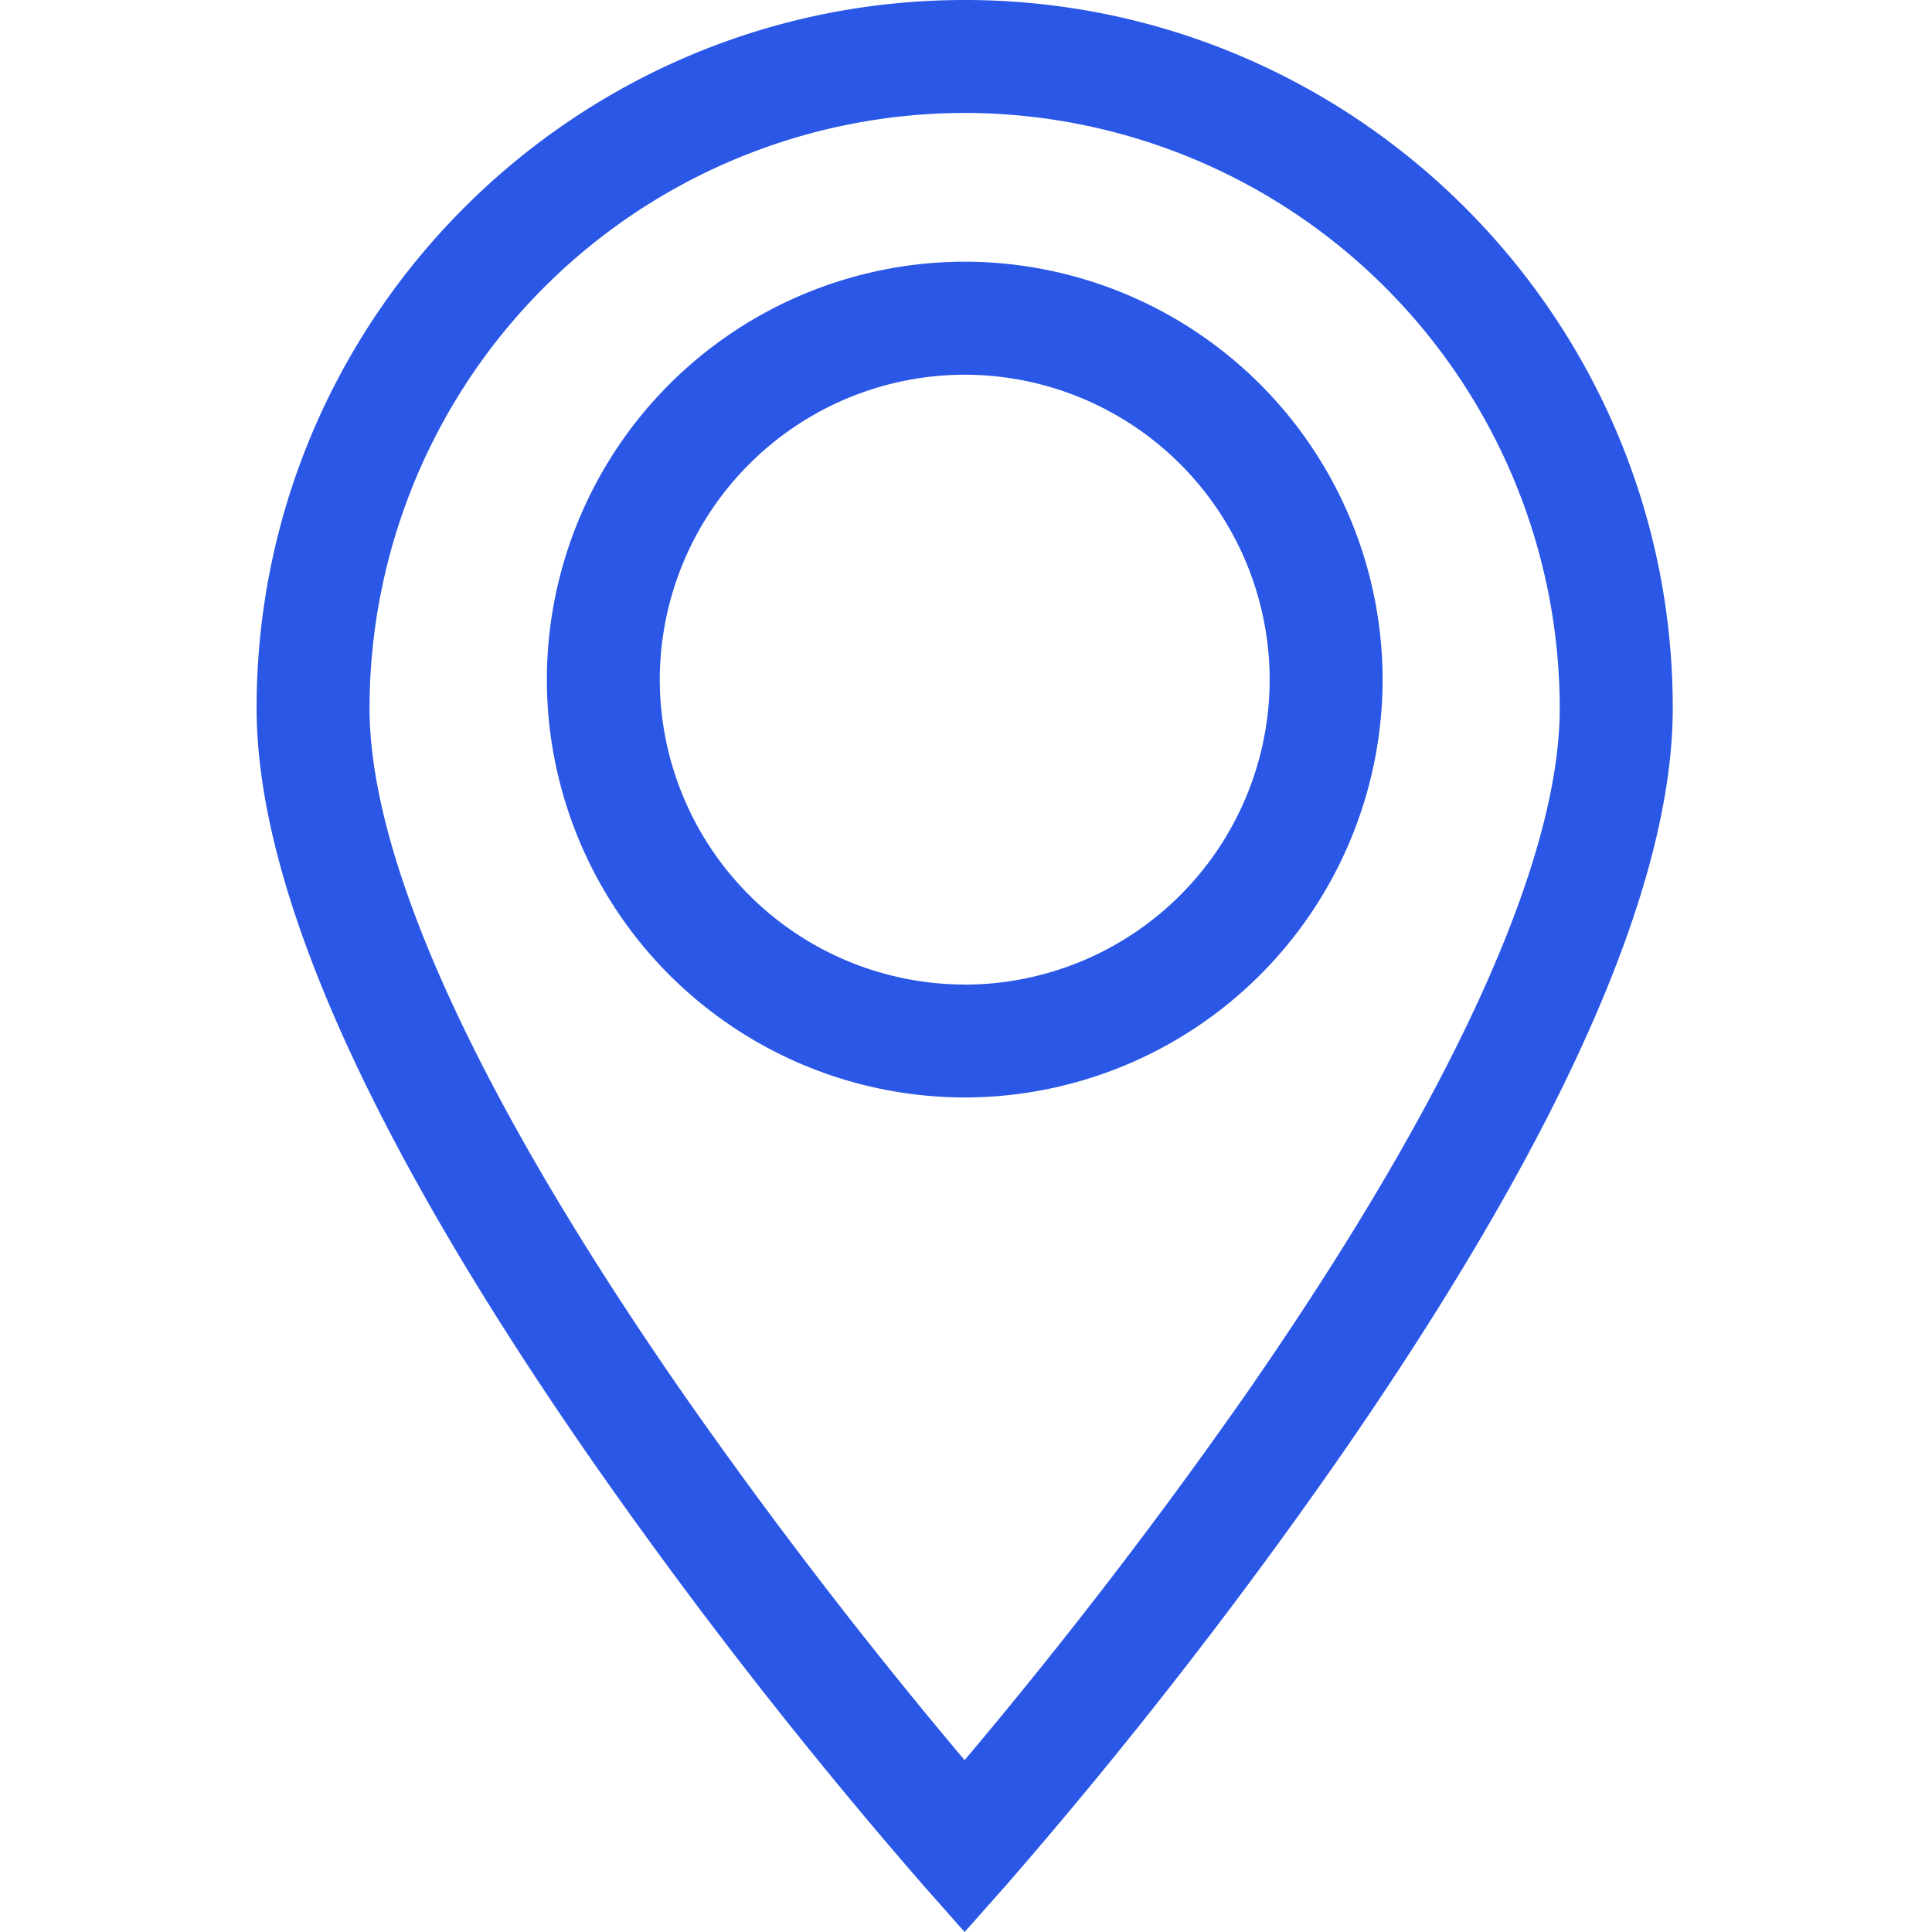 <svg width="22" height="22" fill="none" xmlns="http://www.w3.org/2000/svg"><path d="M10.985 0C6.539 0 2.922 3.617 2.922 8.063c0 2.042 1.287 4.928 3.825 8.577a57.525 57.525 0 003.757 4.817l.48.543.482-.543a57.616 57.616 0 003.757-4.817c2.538-3.65 3.825-6.535 3.825-8.577C19.048 3.617 15.43 0 10.985 0zm3.189 15.895a58.449 58.449 0 01-3.19 4.148 58.427 58.427 0 01-3.181-4.138c-2.352-3.38-3.595-6.093-3.595-7.842a6.784 6.784 0 016.777-6.777 6.784 6.784 0 016.776 6.777c0 1.748-1.24 4.456-3.587 7.832z" fill="#2A57E6"/><path d="M10.985 2.98a4.764 4.764 0 00-4.758 4.759 4.764 4.764 0 004.758 4.758 4.764 4.764 0 004.759-4.758 4.764 4.764 0 00-4.759-4.759zm0 8.231A3.476 3.476 0 017.513 7.74a3.476 3.476 0 013.472-3.473 3.476 3.476 0 013.473 3.473 3.477 3.477 0 01-3.473 3.472z" fill="#2A57E6"/></svg>